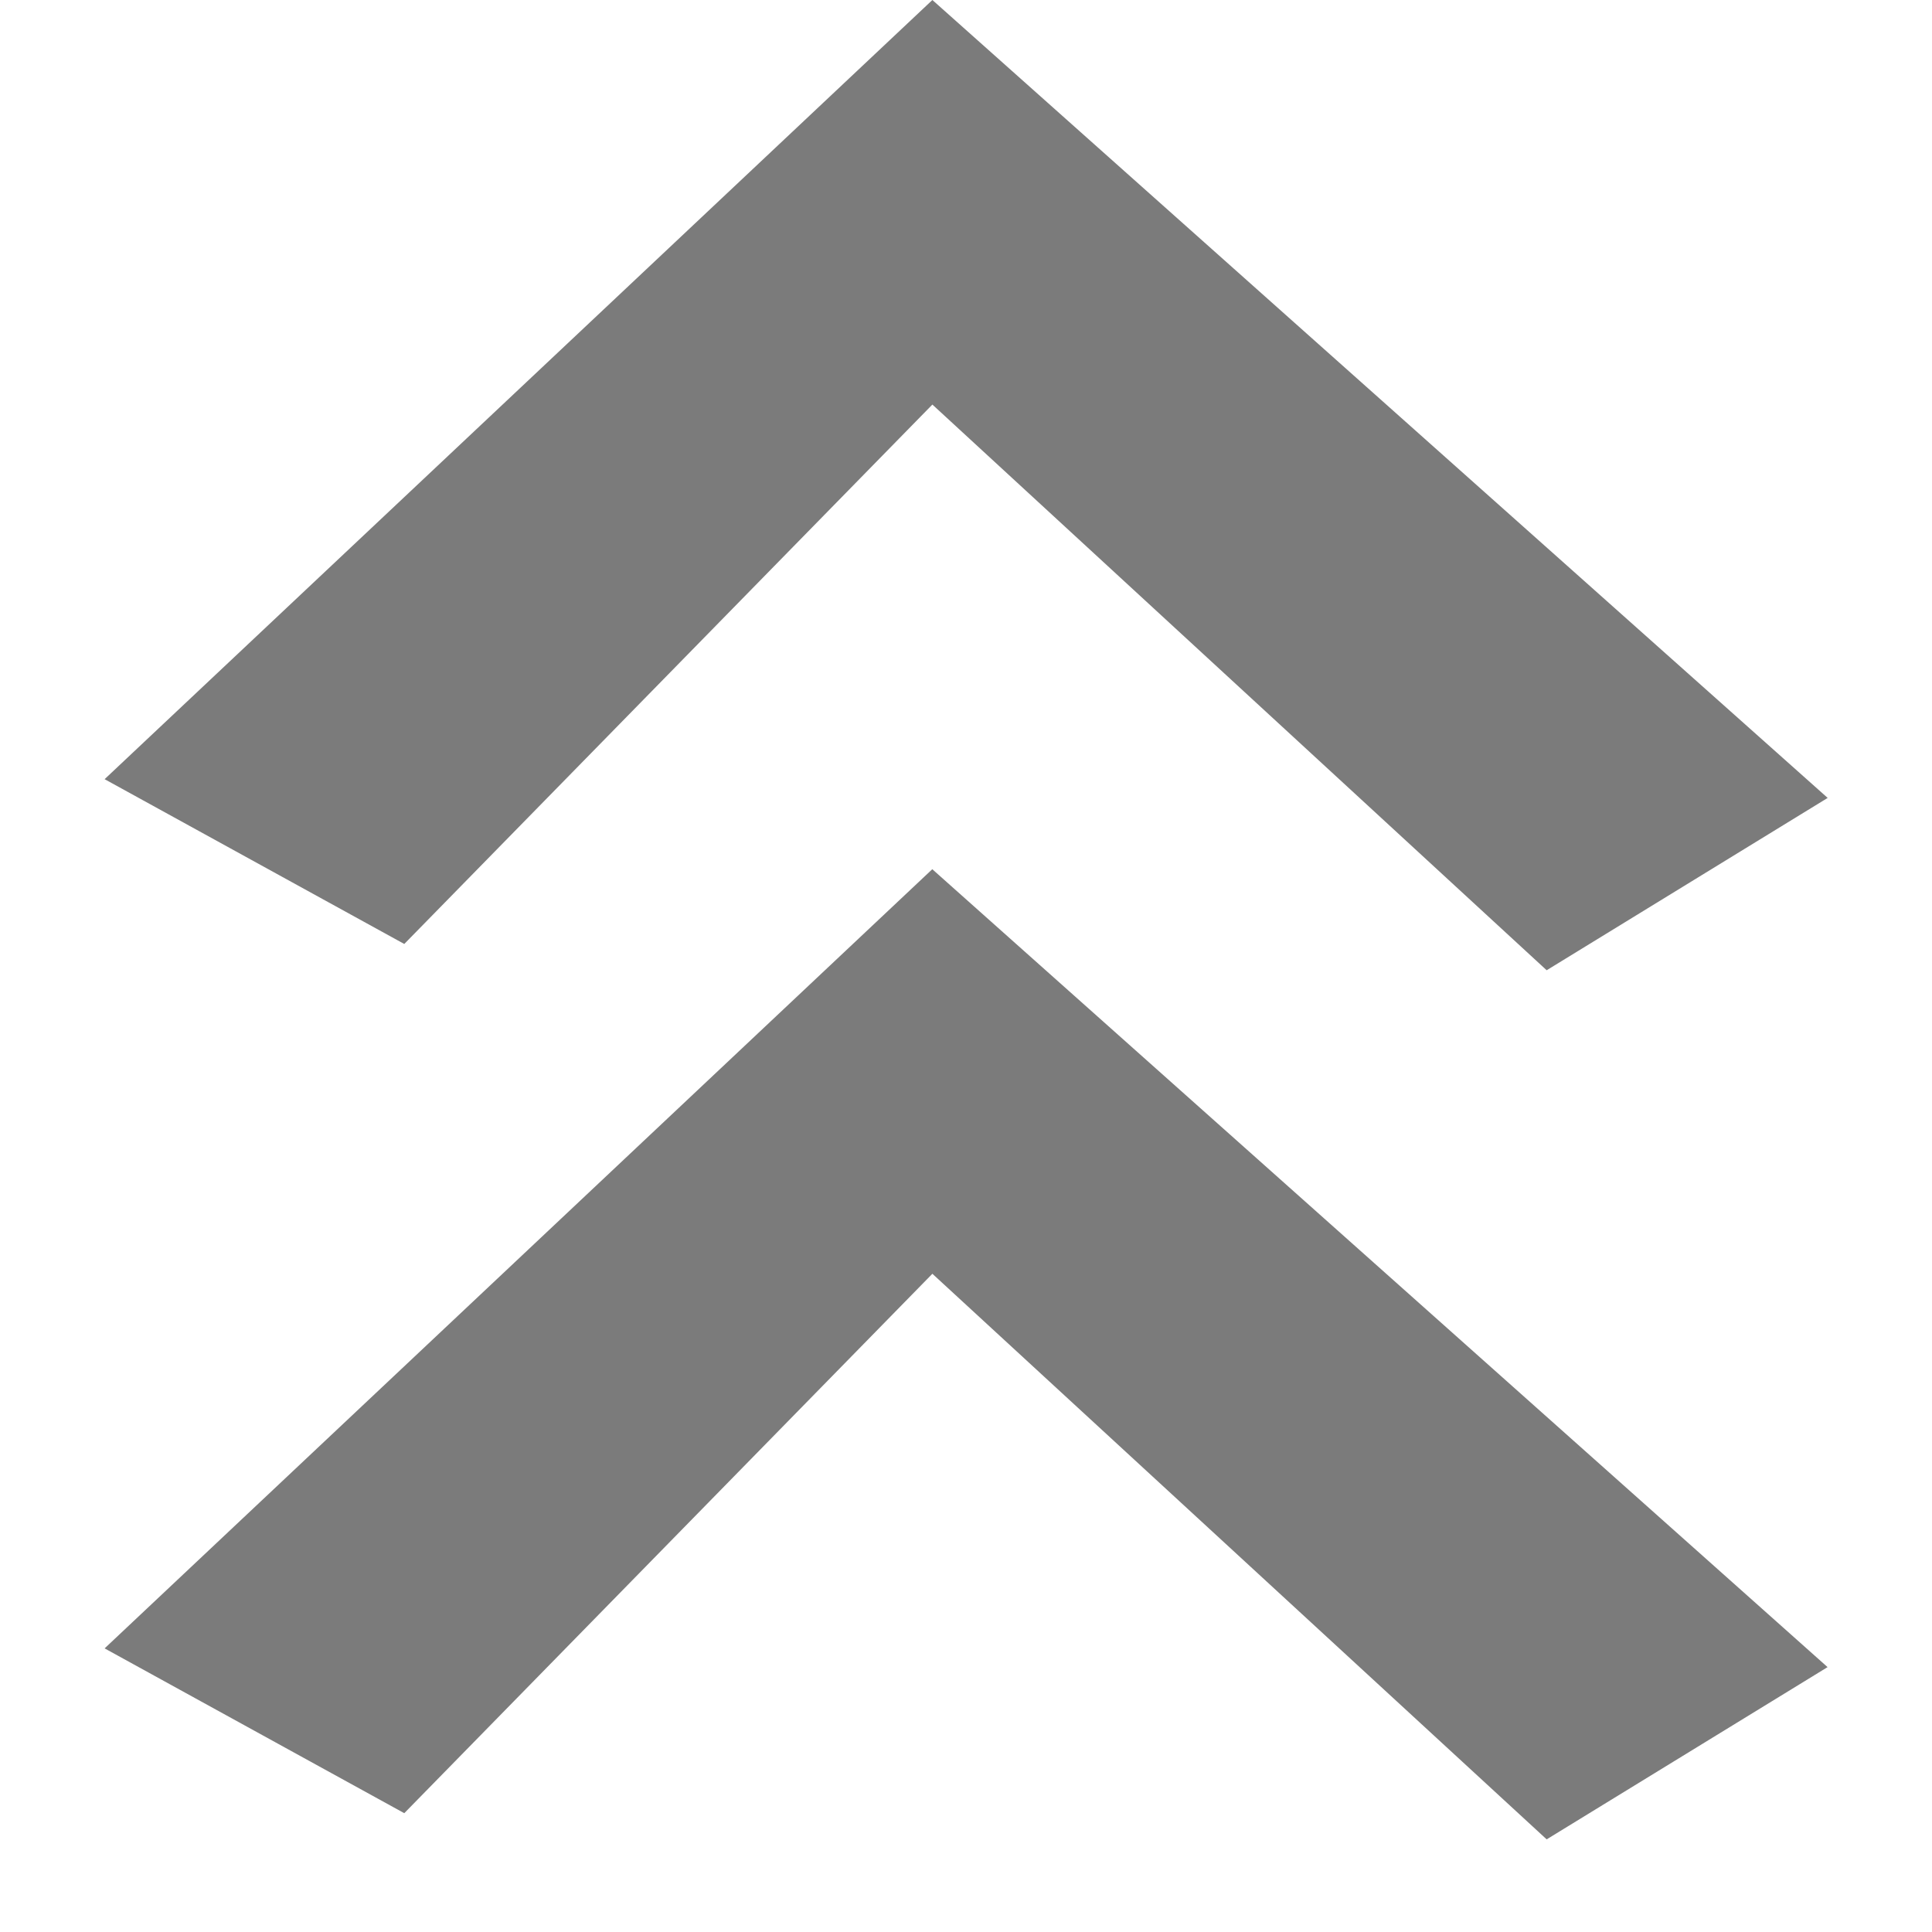 <?xml version="1.0" encoding="iso-8859-1"?>
<!-- Generator: Adobe Illustrator 16.0.0, SVG Export Plug-In . SVG Version: 6.00 Build 0)  -->
<!DOCTYPE svg PUBLIC "-//W3C//DTD SVG 1.1//EN" "http://www.w3.org/Graphics/SVG/1.1/DTD/svg11.dtd">
<svg version="1.1" id="Layer_1" xmlns="http://www.w3.org/2000/svg" xmlns:xlink="http://www.w3.org/1999/xlink" x="0px" y="0px"
	 width="20px" height="20px" viewBox="0 0 20 20" style="enable-background:new 0 0 20 20;" xml:space="preserve">
<g>
	<g>
		<path style="fill-rule:evenodd;clip-rule:evenodd;fill:#7B7B7B;" d="M1.083,17.064l3.102,1.706l5.467-5.584l6.359,5.855
			l2.908-1.783l-9.268-8.26L1.083,17.064z M9.652,4.188l6.359,5.856L18.92,8.26L9.652,0L1.083,8.066l3.102,1.706L9.652,4.188z"/>
	</g>
</g>
</svg>
